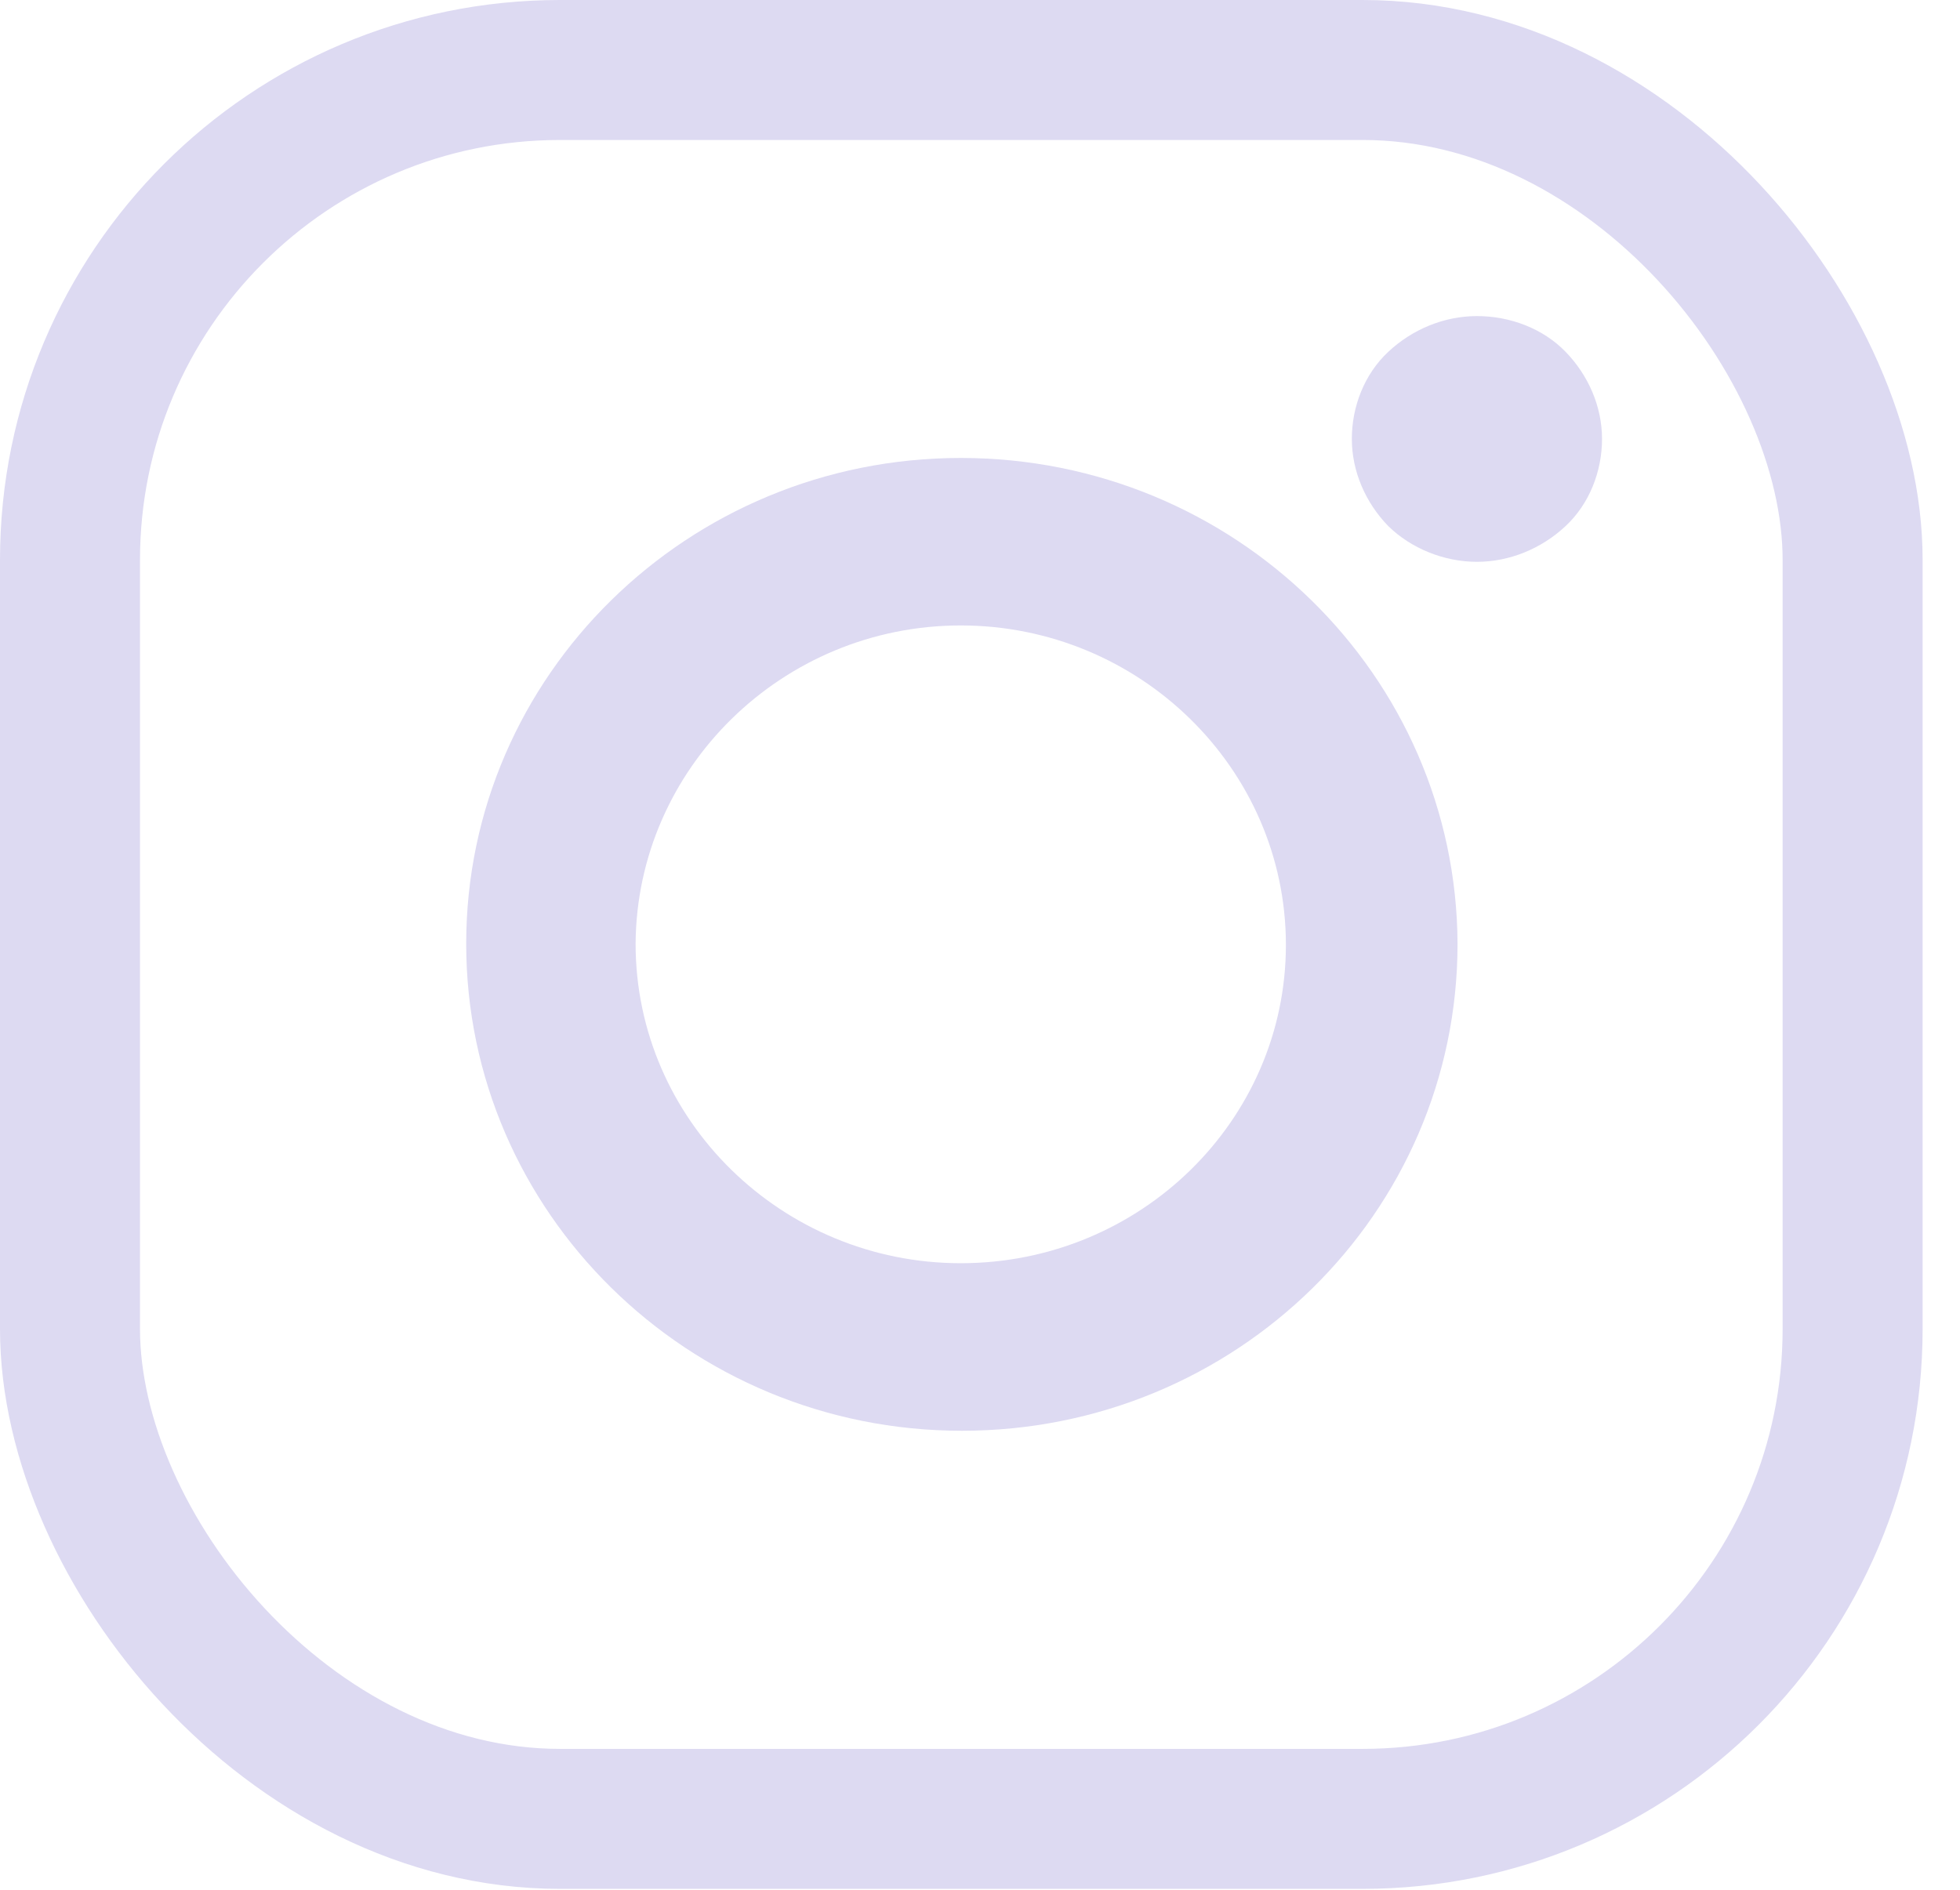 <svg width="28" height="27" viewBox="0 0 28 27" fill="none" xmlns="http://www.w3.org/2000/svg">
<rect x="1" y="1" width="25.466" height="24.987" rx="7" stroke="#DDDAF2" stroke-width="2"/>
<path d="M13.725 6.543C9.827 6.543 6.66 9.654 6.66 13.484C6.66 17.314 9.827 20.442 13.741 20.442C17.655 20.442 20.822 17.33 20.822 13.484C20.806 9.654 17.639 6.543 13.725 6.543ZM13.725 18.048C11.175 18.048 9.08 16.006 9.08 13.484C9.096 10.979 11.175 8.936 13.725 8.936C16.275 8.936 18.37 10.979 18.37 13.5C18.37 16.006 16.291 18.048 13.725 18.048Z" fill="#DDDAF2"/>
<path d="M21.099 4.516C20.628 4.516 20.173 4.707 19.832 5.027C19.491 5.346 19.312 5.808 19.312 6.271C19.312 6.734 19.507 7.181 19.832 7.516C20.157 7.835 20.628 8.027 21.099 8.027C21.57 8.027 22.025 7.835 22.366 7.516C22.707 7.197 22.886 6.734 22.886 6.271C22.886 5.808 22.691 5.362 22.366 5.027C22.041 4.691 21.57 4.516 21.099 4.516Z" fill="#DDDAF2"/>
</svg>
